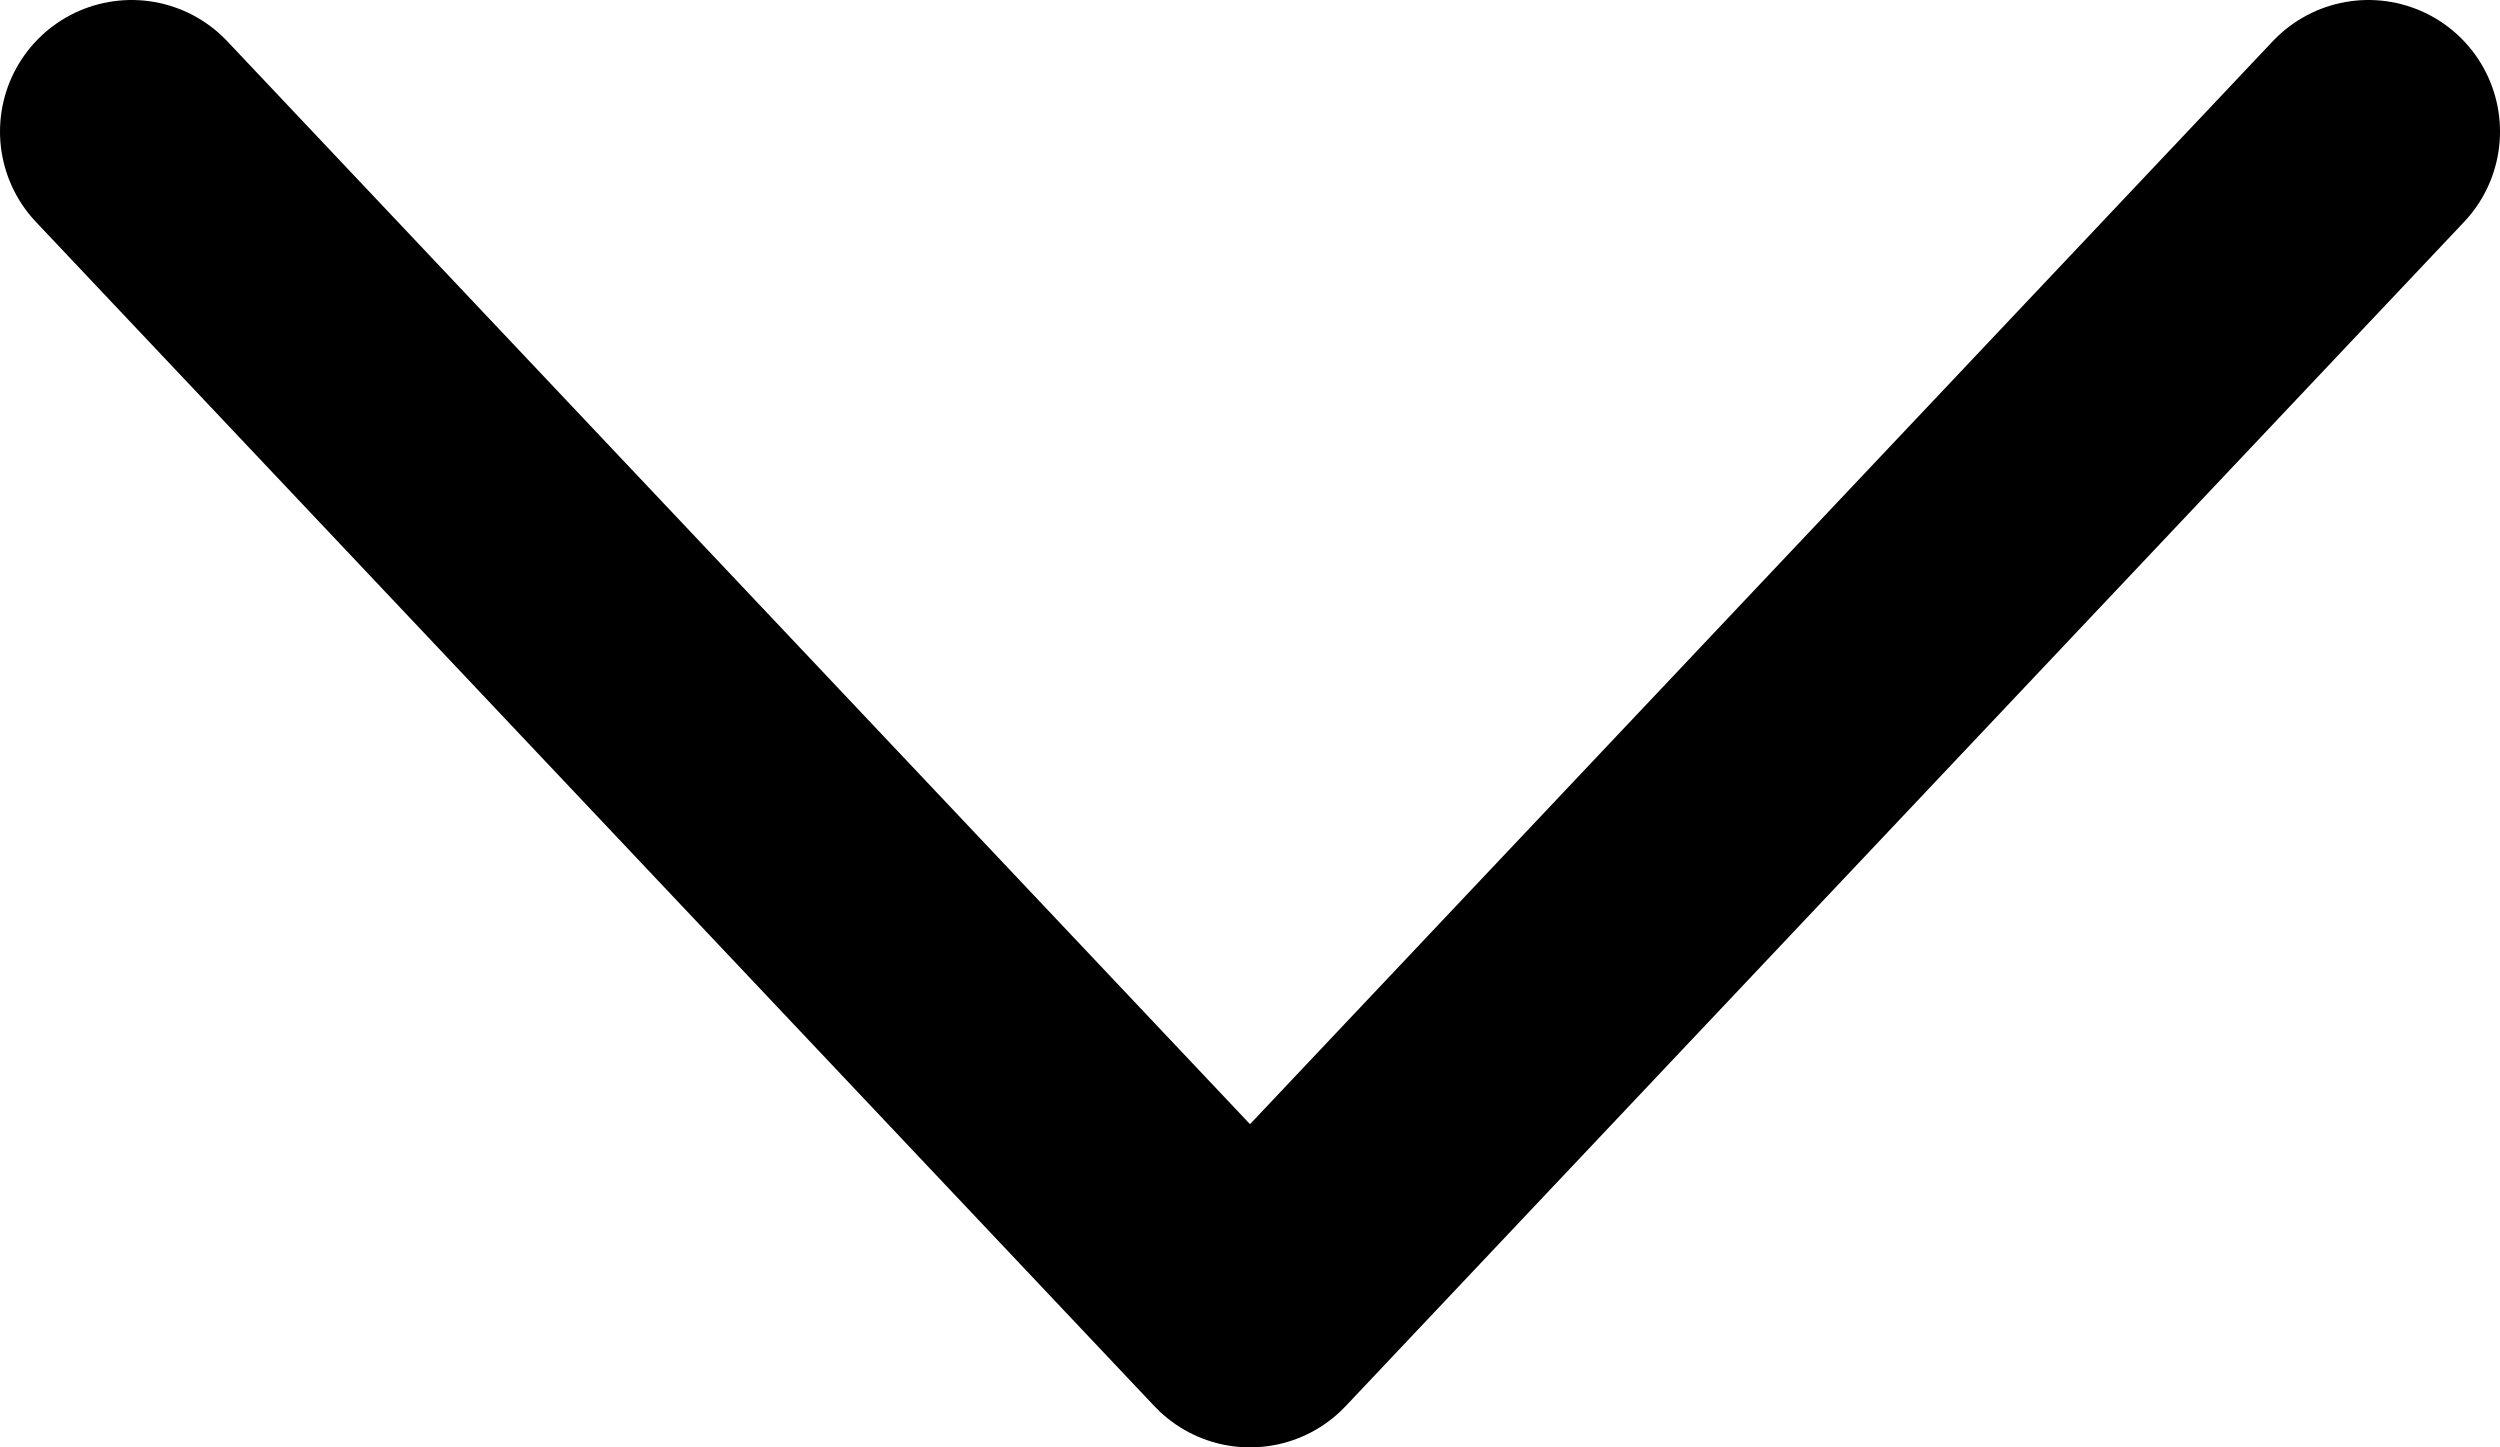 <svg width="38" height="22" viewBox="0 0 38 22" fill="none" xmlns="http://www.w3.org/2000/svg">
<path d="M36 2L19 20L2 2" stroke="black" stroke-width="4" stroke-linecap="round" stroke-linejoin="round"/>
</svg>
